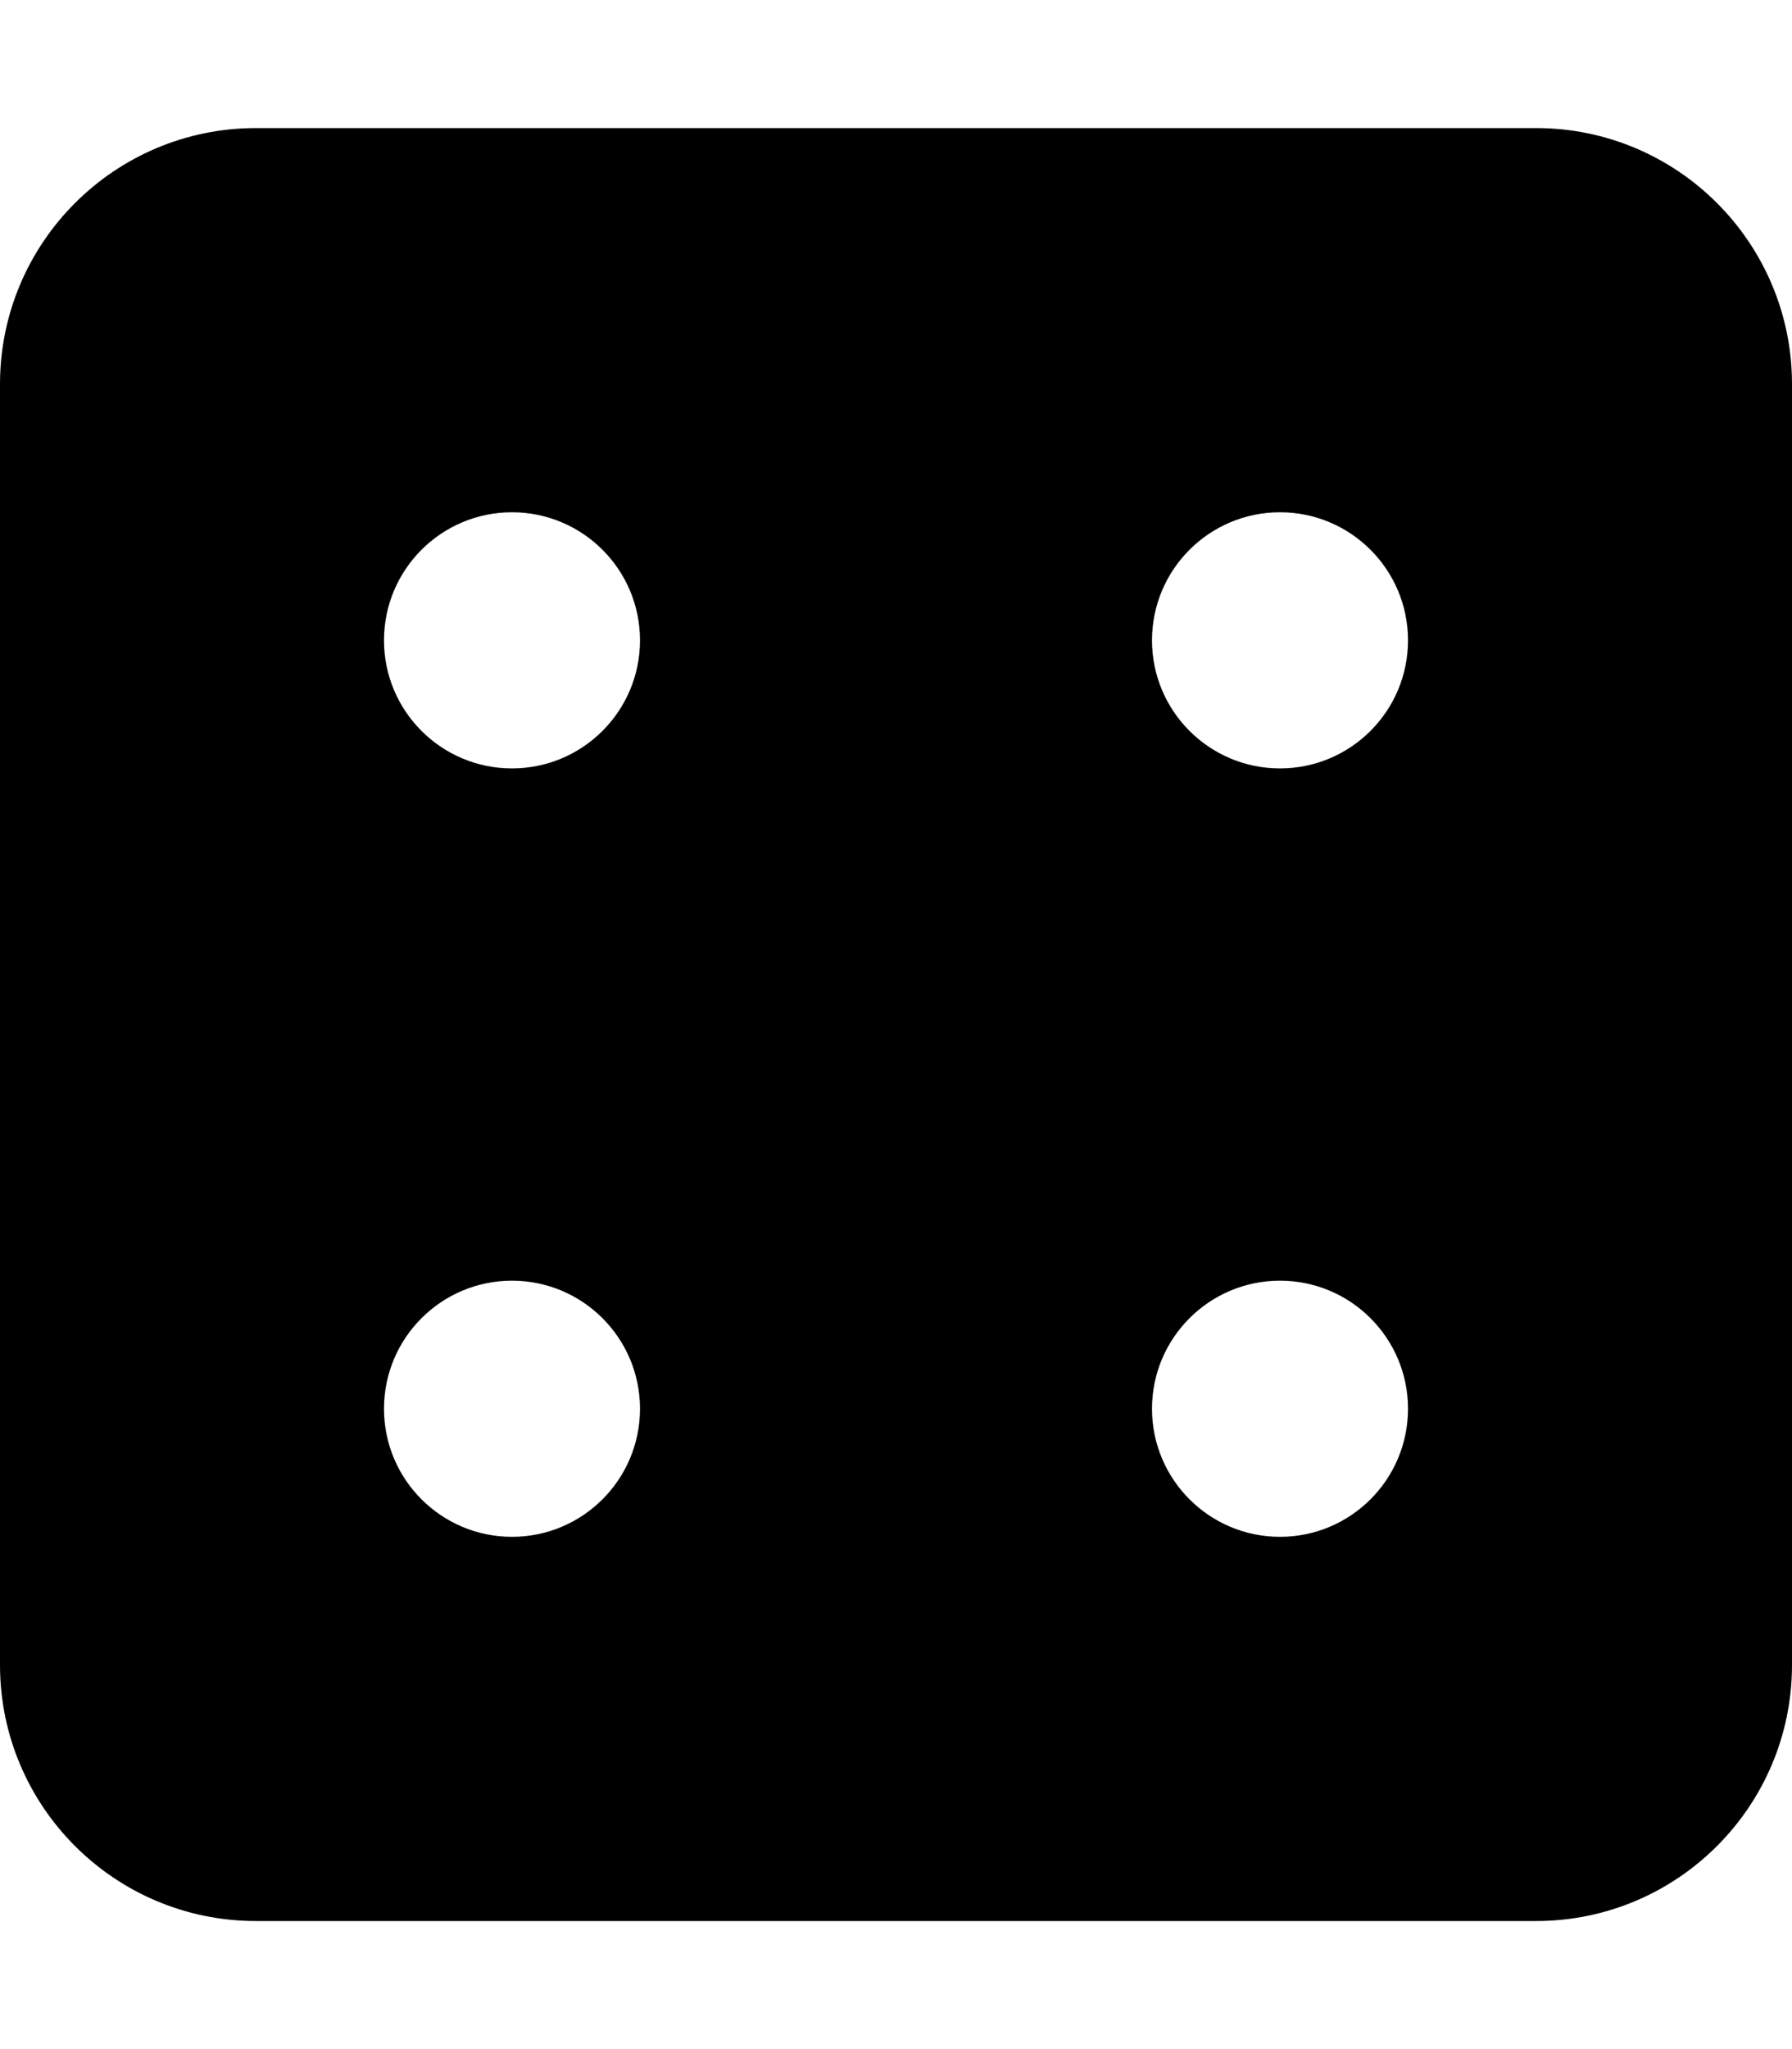 <svg xmlns="http://www.w3.org/2000/svg" viewBox="0 0 448 512">
  <path
    d="M384 32H64C28.65 32 0 60.65 0 96v320c0 35.35 28.65 64 64 64h320c35.35 0 64-28.65 64-64V96c0-35.35-28.65-64-64-64zM128 384c-17.67 0-32-14.33-32-32s14.33-32 32-32 32 14.33 32 32-14.33 32-32 32zm0-192c-17.67 0-32-14.33-32-32s14.33-32 32-32 32 14.33 32 32-14.33 32-32 32zm192 192c-17.67 0-32-14.33-32-32s14.33-32 32-32 32 14.33 32 32-14.33 32-32 32zm0-192c-17.67 0-32-14.33-32-32s14.33-32 32-32 32 14.33 32 32-14.33 32-32 32z"/>
</svg>
  <!--
  Font Awesome Free 5.3.1 by @fontawesome - https://fontawesome.com
  License - https://fontawesome.com/license/free (Icons: CC BY 4.0, Fonts: SIL OFL 1.1, Code: MIT License)
  -->
